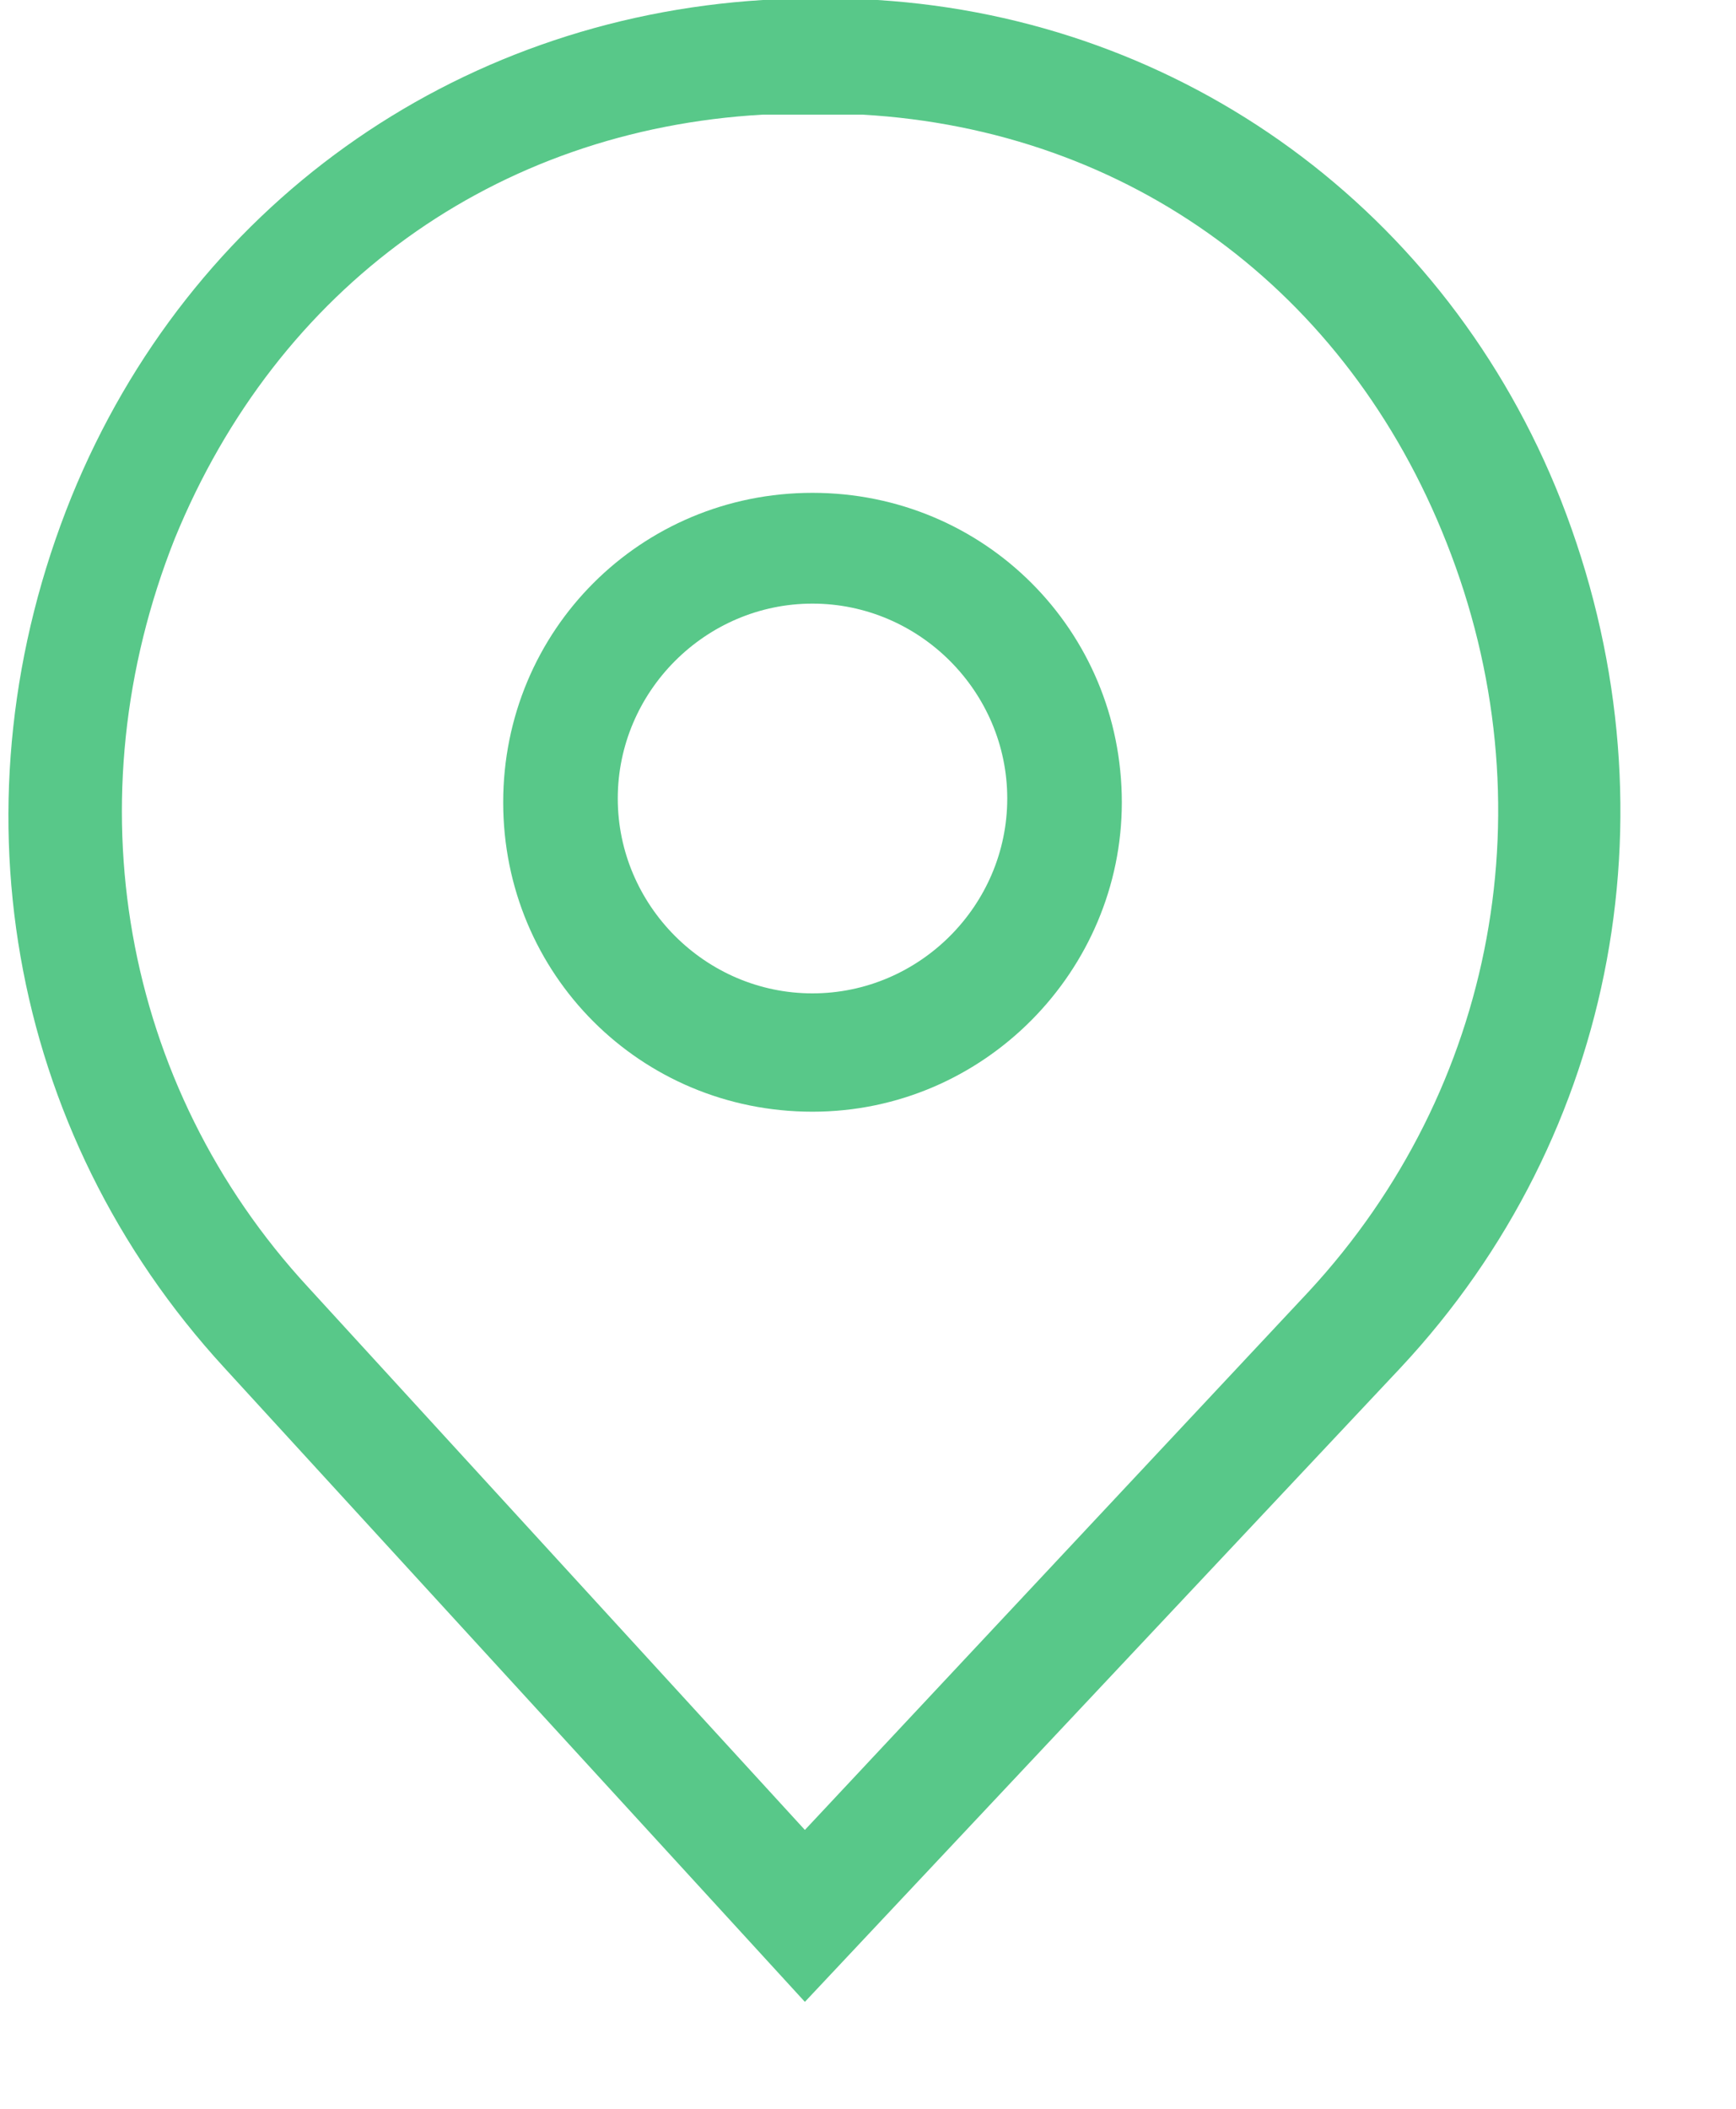 <svg width="14" height="17" viewBox="0 0 14 17" fill="none" xmlns="http://www.w3.org/2000/svg">
<path d="M6.491 16.138L1.809 11.026C0.054 9.116 -0.408 6.437 0.577 4.004C1.532 1.663 3.657 0.154 6.152 0C6.306 0 6.46 0 6.614 0C6.768 0 6.922 0 7.076 0C9.54 0.154 11.665 1.694 12.589 4.035C13.543 6.468 13.051 9.147 11.295 11.026L6.491 16.138ZM2.487 10.379L6.491 14.752L10.556 10.41C12.065 8.778 12.496 6.468 11.665 4.373C10.864 2.341 9.109 1.047 6.953 0.924C6.829 0.924 6.675 0.924 6.552 0.924C6.429 0.924 6.275 0.924 6.152 0.924C3.996 1.047 2.24 2.31 1.409 4.343C0.577 6.437 0.978 8.747 2.487 10.379Z" fill="#58C889"/>
<path d="M6.552 8.962C5.166 8.962 4.058 7.854 4.058 6.468C4.058 5.082 5.166 3.973 6.552 3.973C7.938 3.973 9.047 5.082 9.047 6.468C9.047 7.823 7.938 8.962 6.552 8.962ZM6.552 4.866C5.69 4.866 4.982 5.575 4.982 6.437C4.982 7.299 5.69 8.008 6.552 8.008C7.415 8.008 8.123 7.299 8.123 6.437C8.123 5.575 7.415 4.866 6.552 4.866Z" fill="#58C889"/>
</svg>
